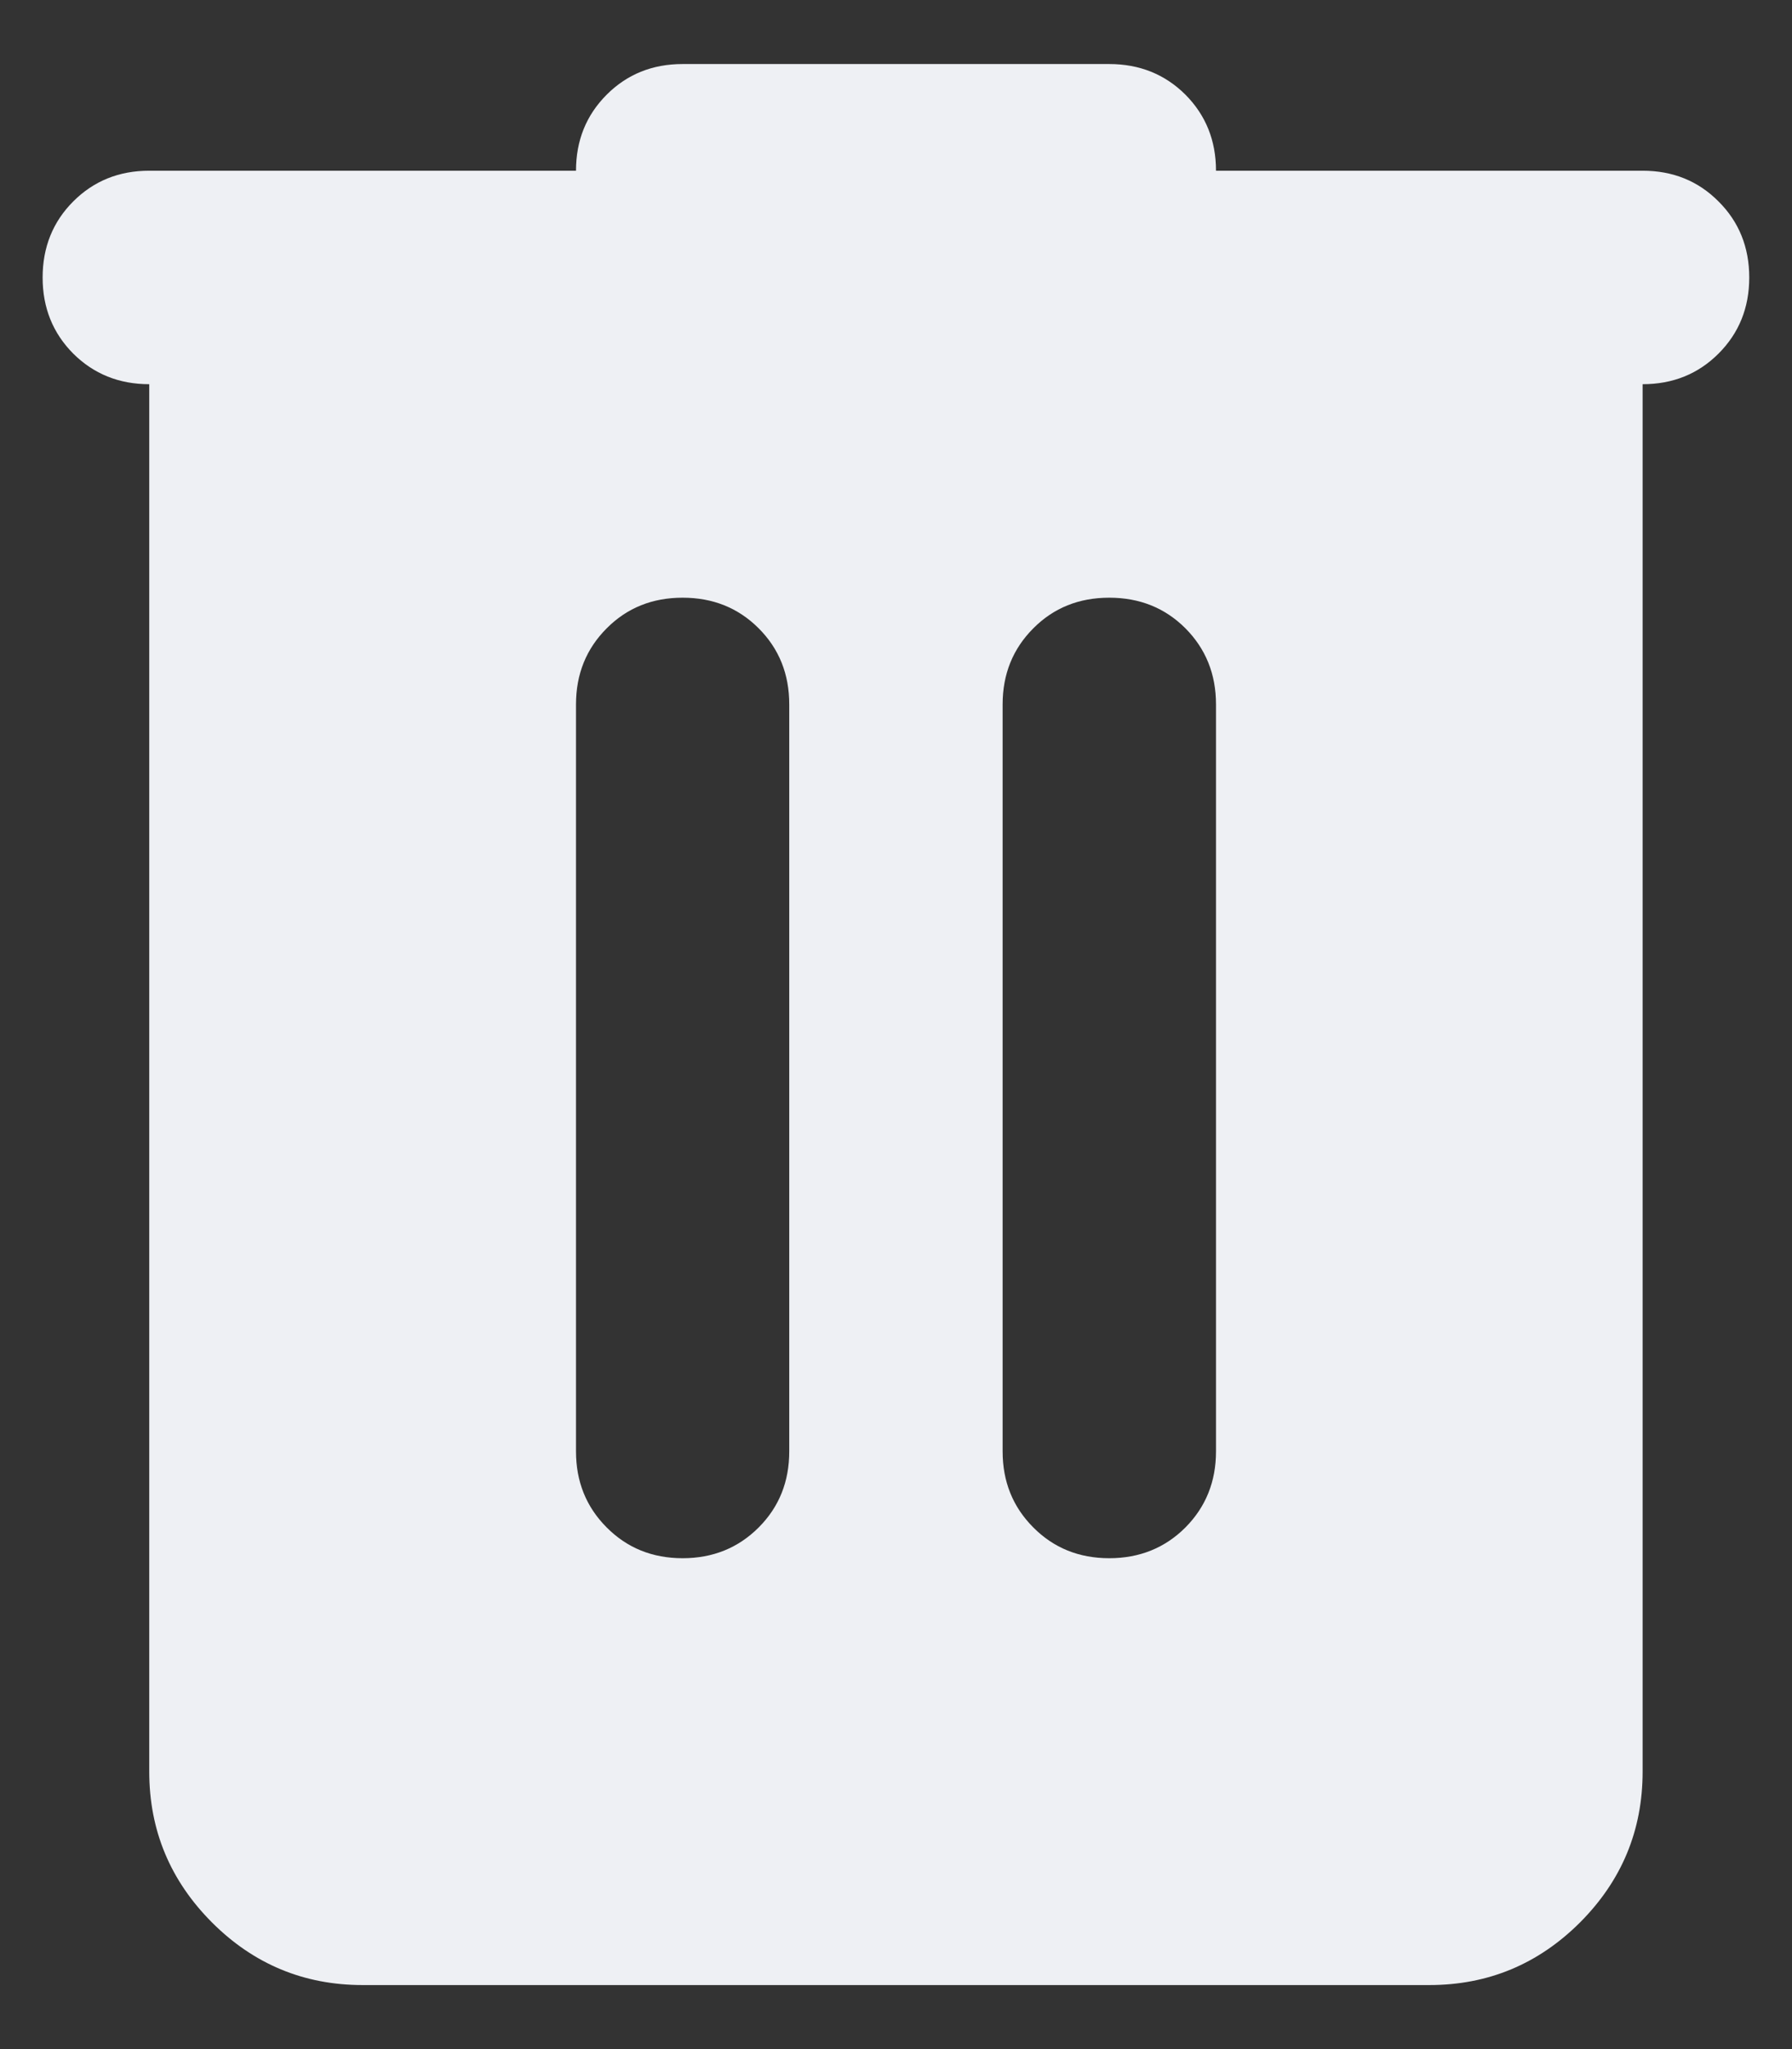 <svg width="14" height="16" viewBox="0 0 14 16" fill="none" xmlns="http://www.w3.org/2000/svg">
<rect x="0" y="0" width="14" height="16" fill="#333333" stroke="none"/>
<path d="M2.833 15.5C2.375 15.5 1.982 15.337 1.656 15.011C1.33 14.684 1.166 14.292 1.166 13.833V3C0.93 3 0.732 2.92 0.572 2.761C0.413 2.601 0.333 2.403 0.333 2.167C0.333 1.931 0.413 1.732 0.572 1.573C0.732 1.413 0.93 1.333 1.166 1.333H4.5C4.5 1.097 4.58 0.899 4.74 0.739C4.899 0.58 5.097 0.5 5.333 0.5H8.666C8.902 0.5 9.101 0.58 9.261 0.739C9.42 0.899 9.5 1.097 9.5 1.333H12.833C13.069 1.333 13.267 1.413 13.426 1.573C13.586 1.732 13.666 1.931 13.666 2.167C13.666 2.403 13.586 2.601 13.426 2.761C13.267 2.92 13.069 3 12.833 3V13.833C12.833 14.292 12.67 14.684 12.344 15.011C12.017 15.337 11.625 15.5 11.166 15.5H2.833ZM4.5 11.333C4.5 11.569 4.58 11.767 4.74 11.927C4.899 12.087 5.097 12.167 5.333 12.167C5.569 12.167 5.767 12.087 5.927 11.927C6.087 11.767 6.166 11.569 6.166 11.333V5.5C6.166 5.264 6.087 5.066 5.927 4.906C5.767 4.746 5.569 4.667 5.333 4.667C5.097 4.667 4.899 4.746 4.74 4.906C4.58 5.066 4.5 5.264 4.5 5.5V11.333ZM7.833 11.333C7.833 11.569 7.913 11.767 8.073 11.927C8.232 12.087 8.43 12.167 8.666 12.167C8.902 12.167 9.101 12.087 9.261 11.927C9.42 11.767 9.5 11.569 9.5 11.333V5.5C9.5 5.264 9.42 5.066 9.261 4.906C9.101 4.746 8.902 4.667 8.666 4.667C8.43 4.667 8.232 4.746 8.073 4.906C7.913 5.066 7.833 5.264 7.833 5.5V11.333Z" fill="#EEF0F4"/>
</svg>
